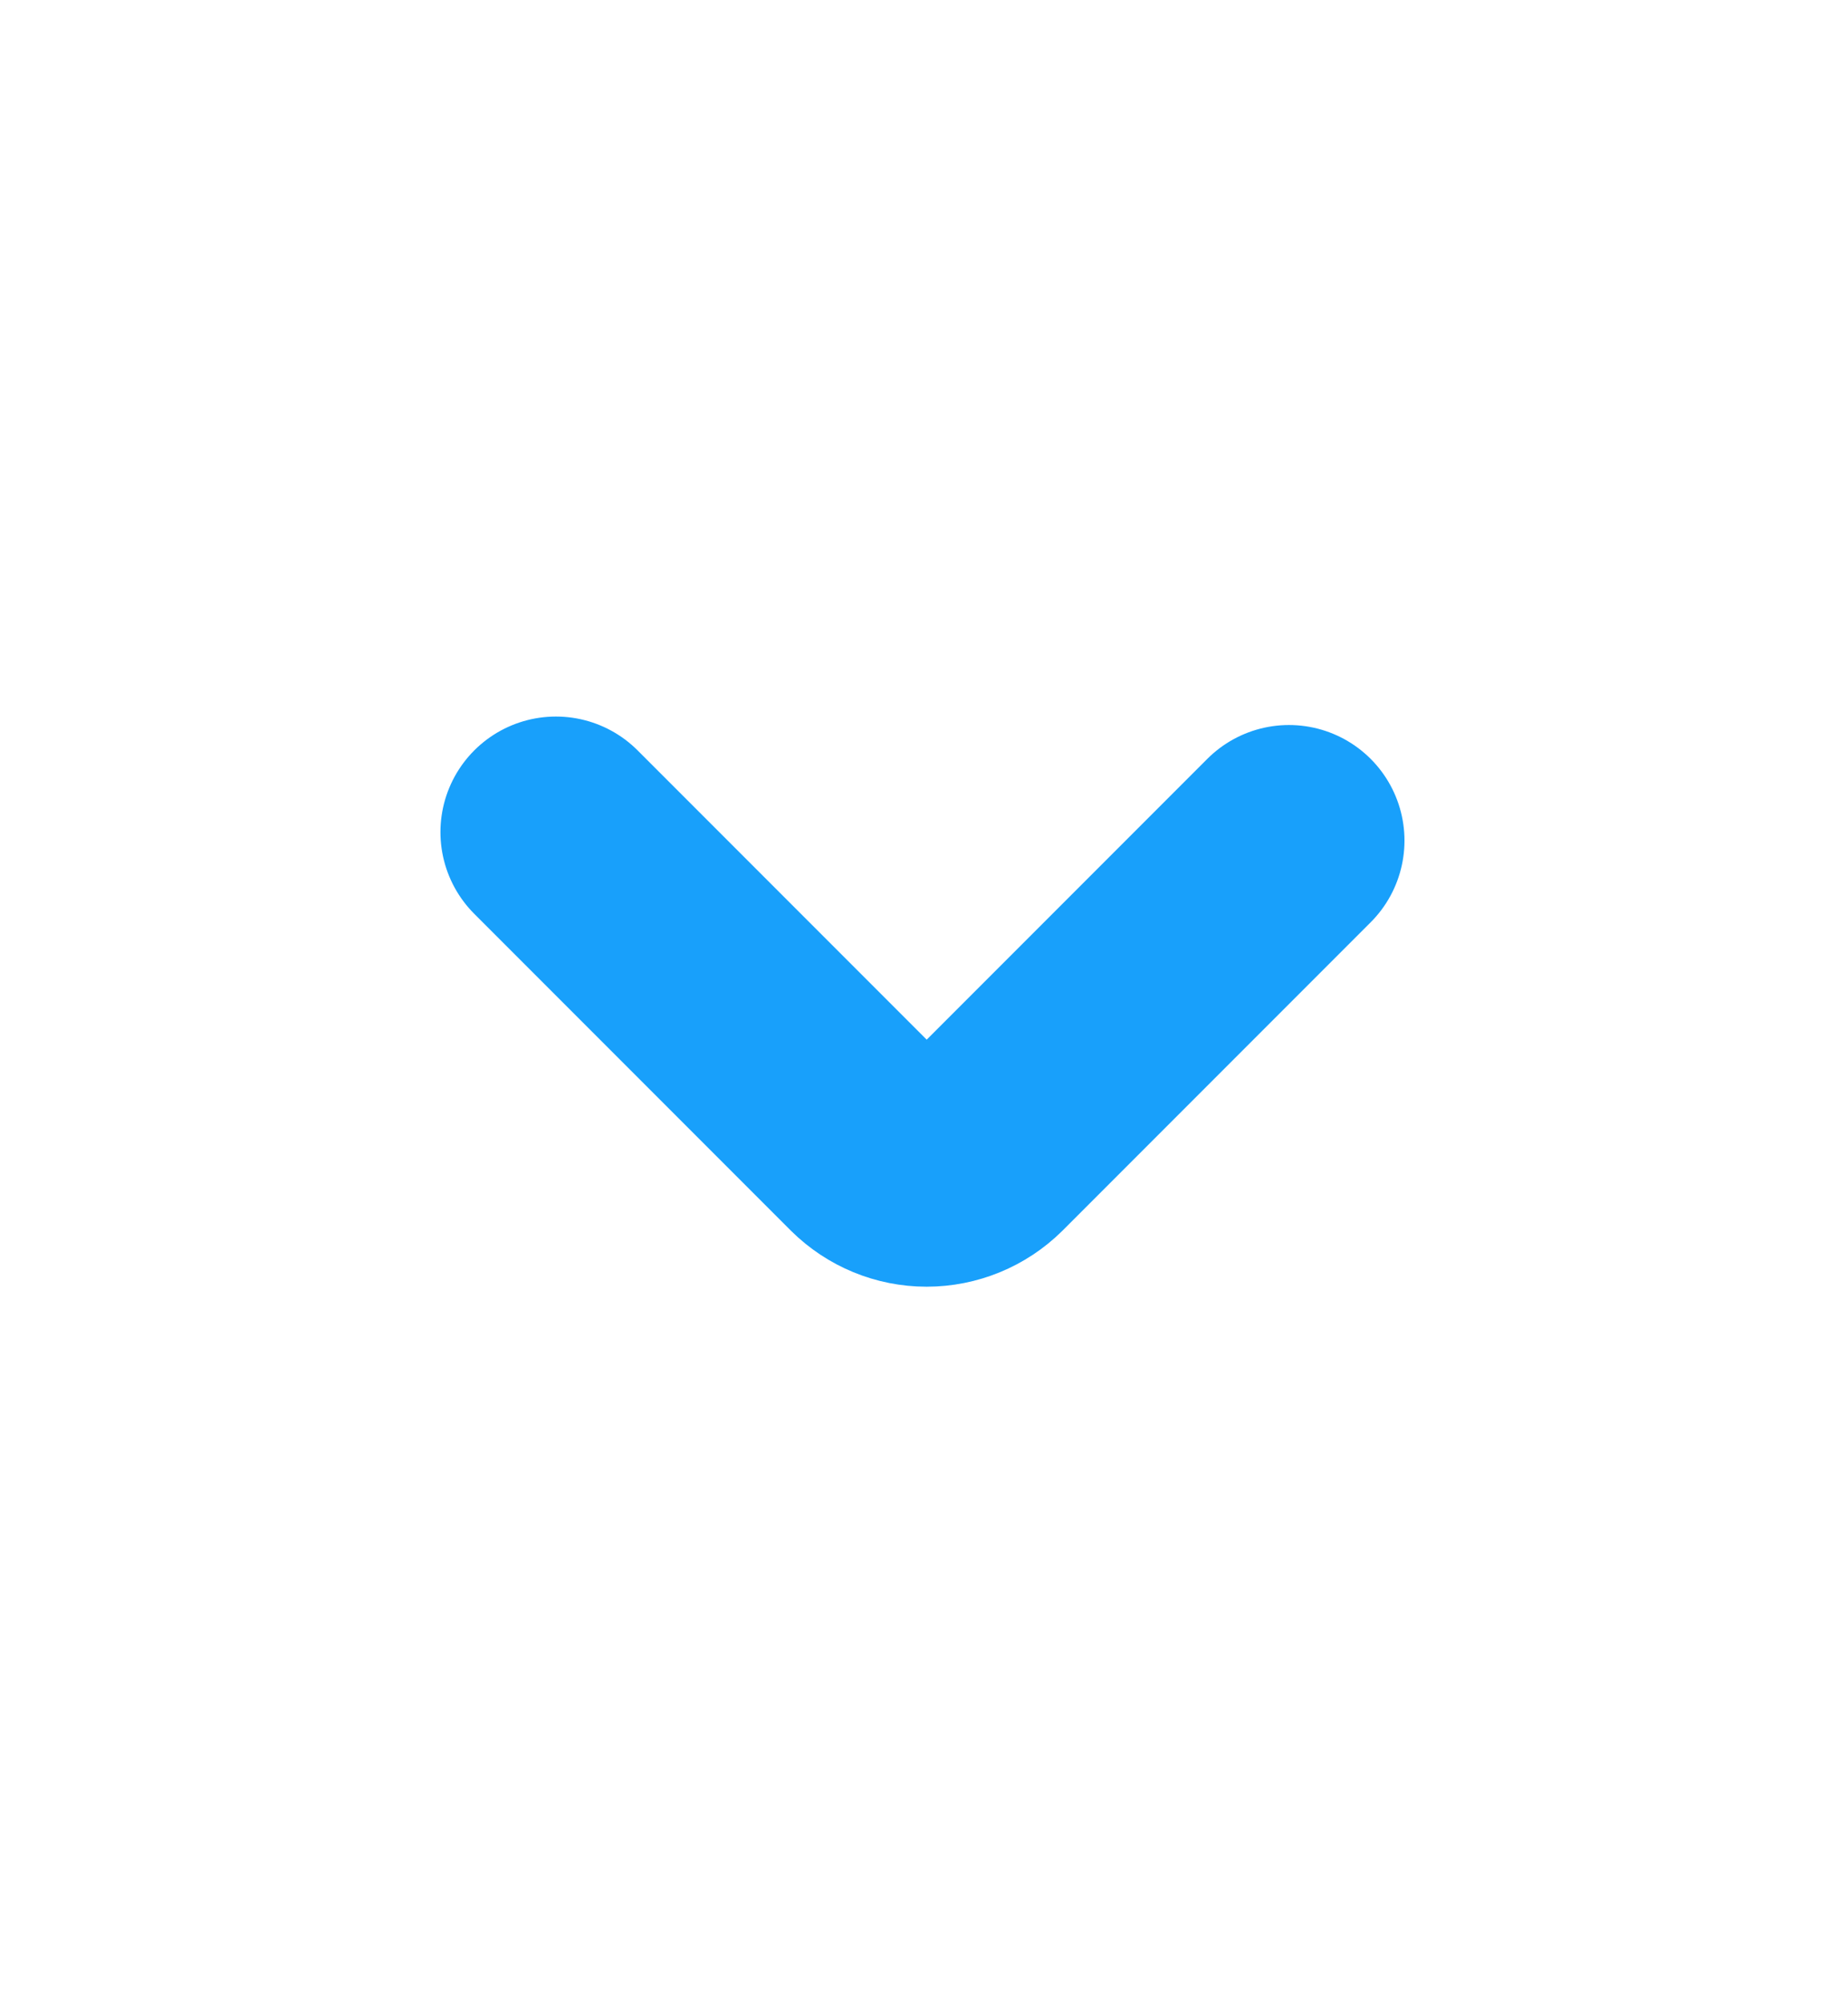 <svg width="12" height="13" viewBox="0 0 12 13" fill="none" xmlns="http://www.w3.org/2000/svg">
<path d="M3.61 5.4L5.665 7.455C5.759 7.548 5.885 7.6 6.017 7.6C6.149 7.6 6.276 7.548 6.37 7.455L8.37 5.455" stroke="#18A0FB" stroke-width="1.5" stroke-linecap="round" stroke-linejoin="bevel"/>
</svg>
